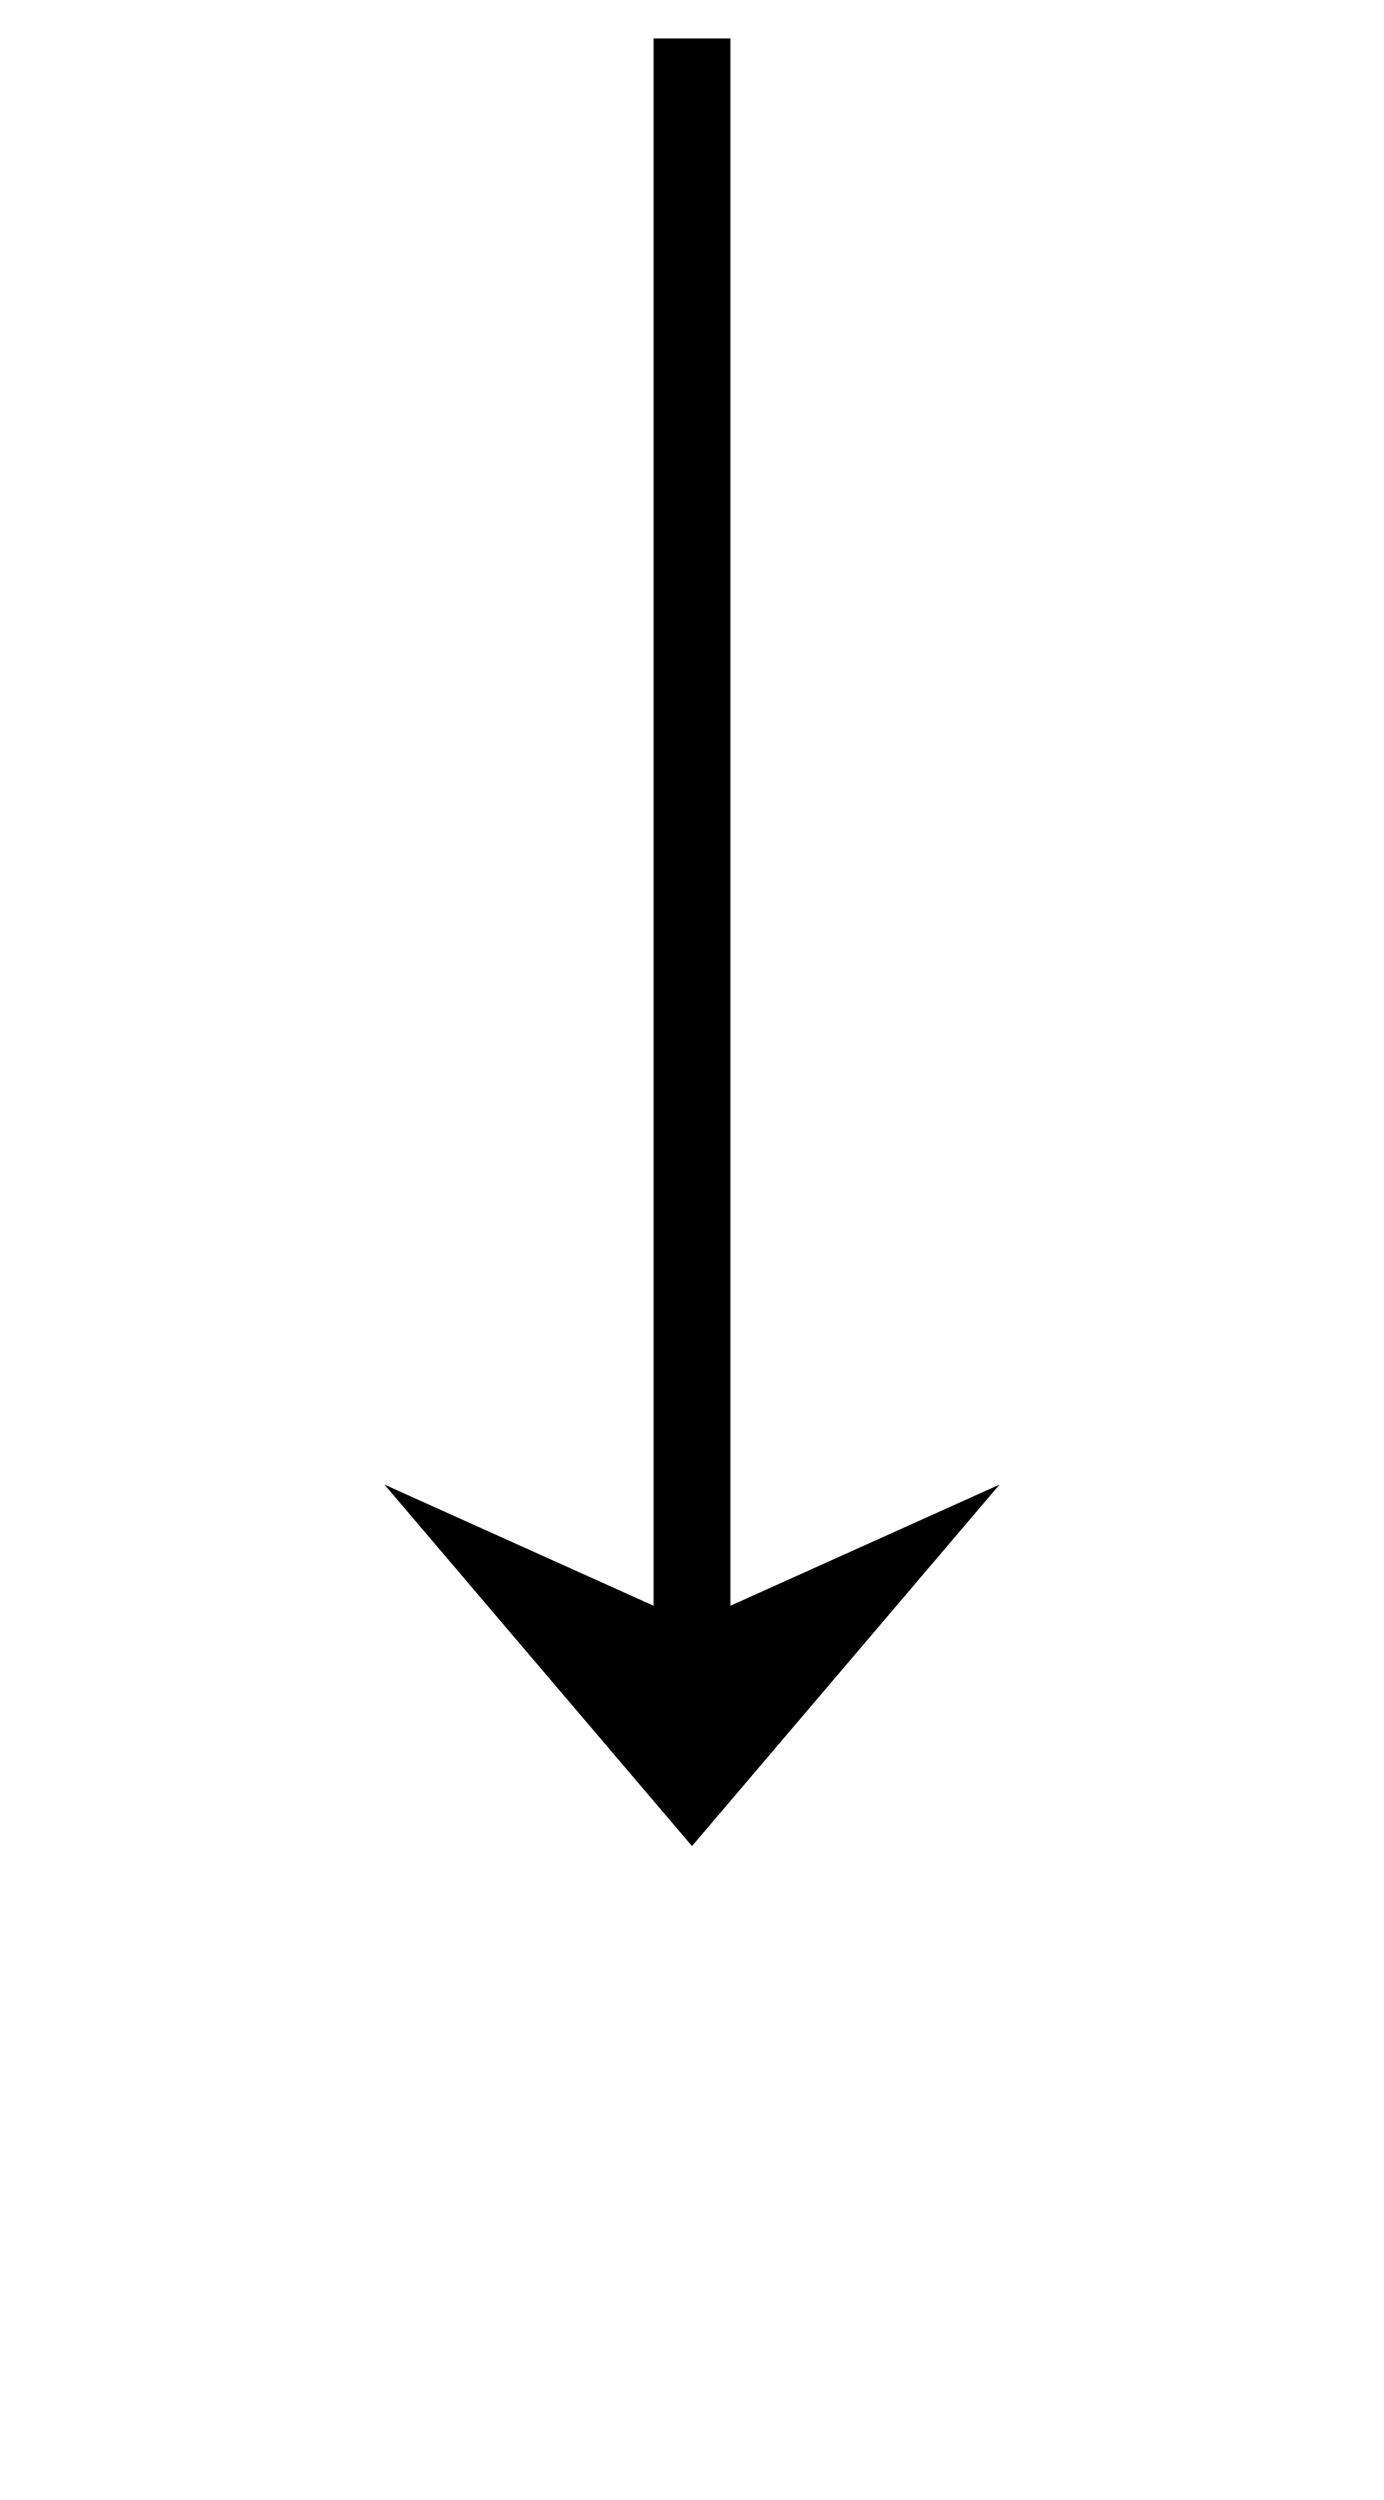 ﻿<?xml version="1.0" encoding="utf-8"?>
<svg version="1.1" xmlns:xlink="http://www.w3.org/1999/xlink" width="36px" height="65px" xmlns="http://www.w3.org/2000/svg">
  <g transform="matrix(1 0 0 1 -491 -4241 )">
    <path d="M 501 4279.6  L 509 4289  L 517 4279.6  L 509 4283.2  L 501 4279.6  Z " fill-rule="nonzero" fill="#000000" stroke="none" />
    <path d="M 509 4242  L 509 4287  " stroke-width="2" stroke="#000000" fill="none" />
  </g>
</svg>